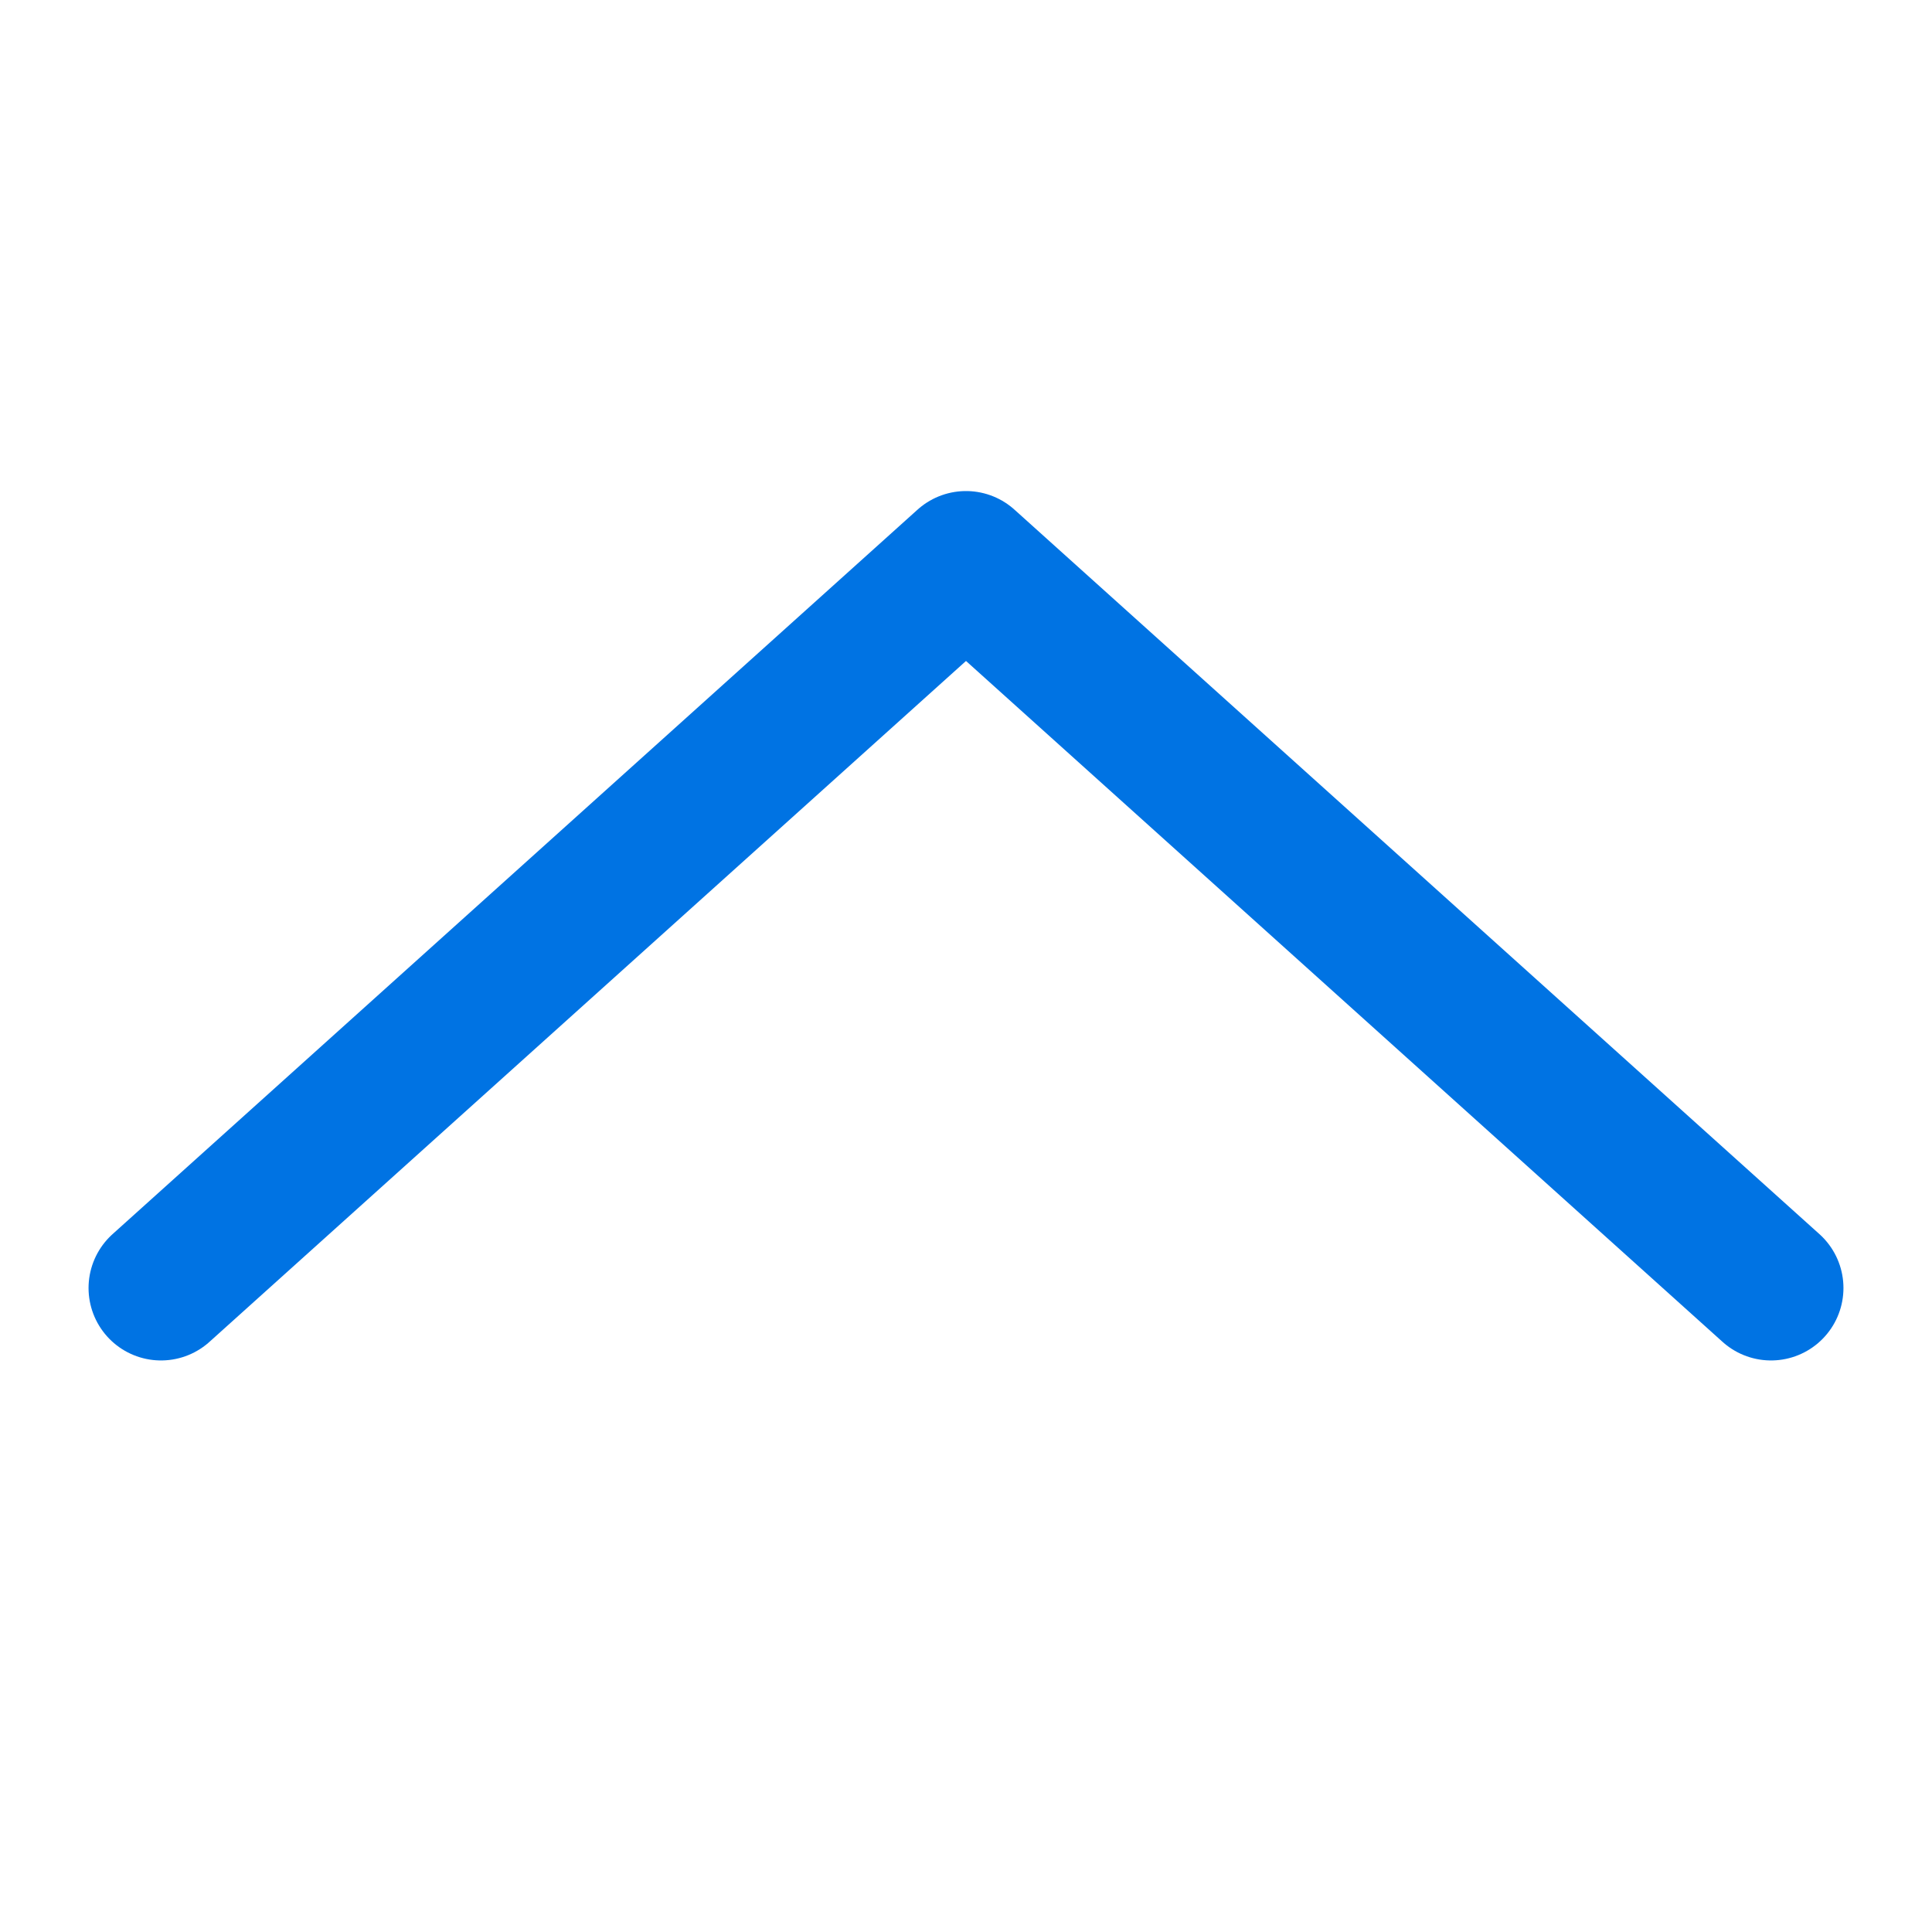 <svg width="24" height="24" viewBox="0 0 24 24" fill="none" xmlns="http://www.w3.org/2000/svg">
<path d="M22 16L12 7L2 16" stroke="#0073E3" stroke-width="1.8" stroke-linecap="round" stroke-linejoin="round"/>
</svg>
